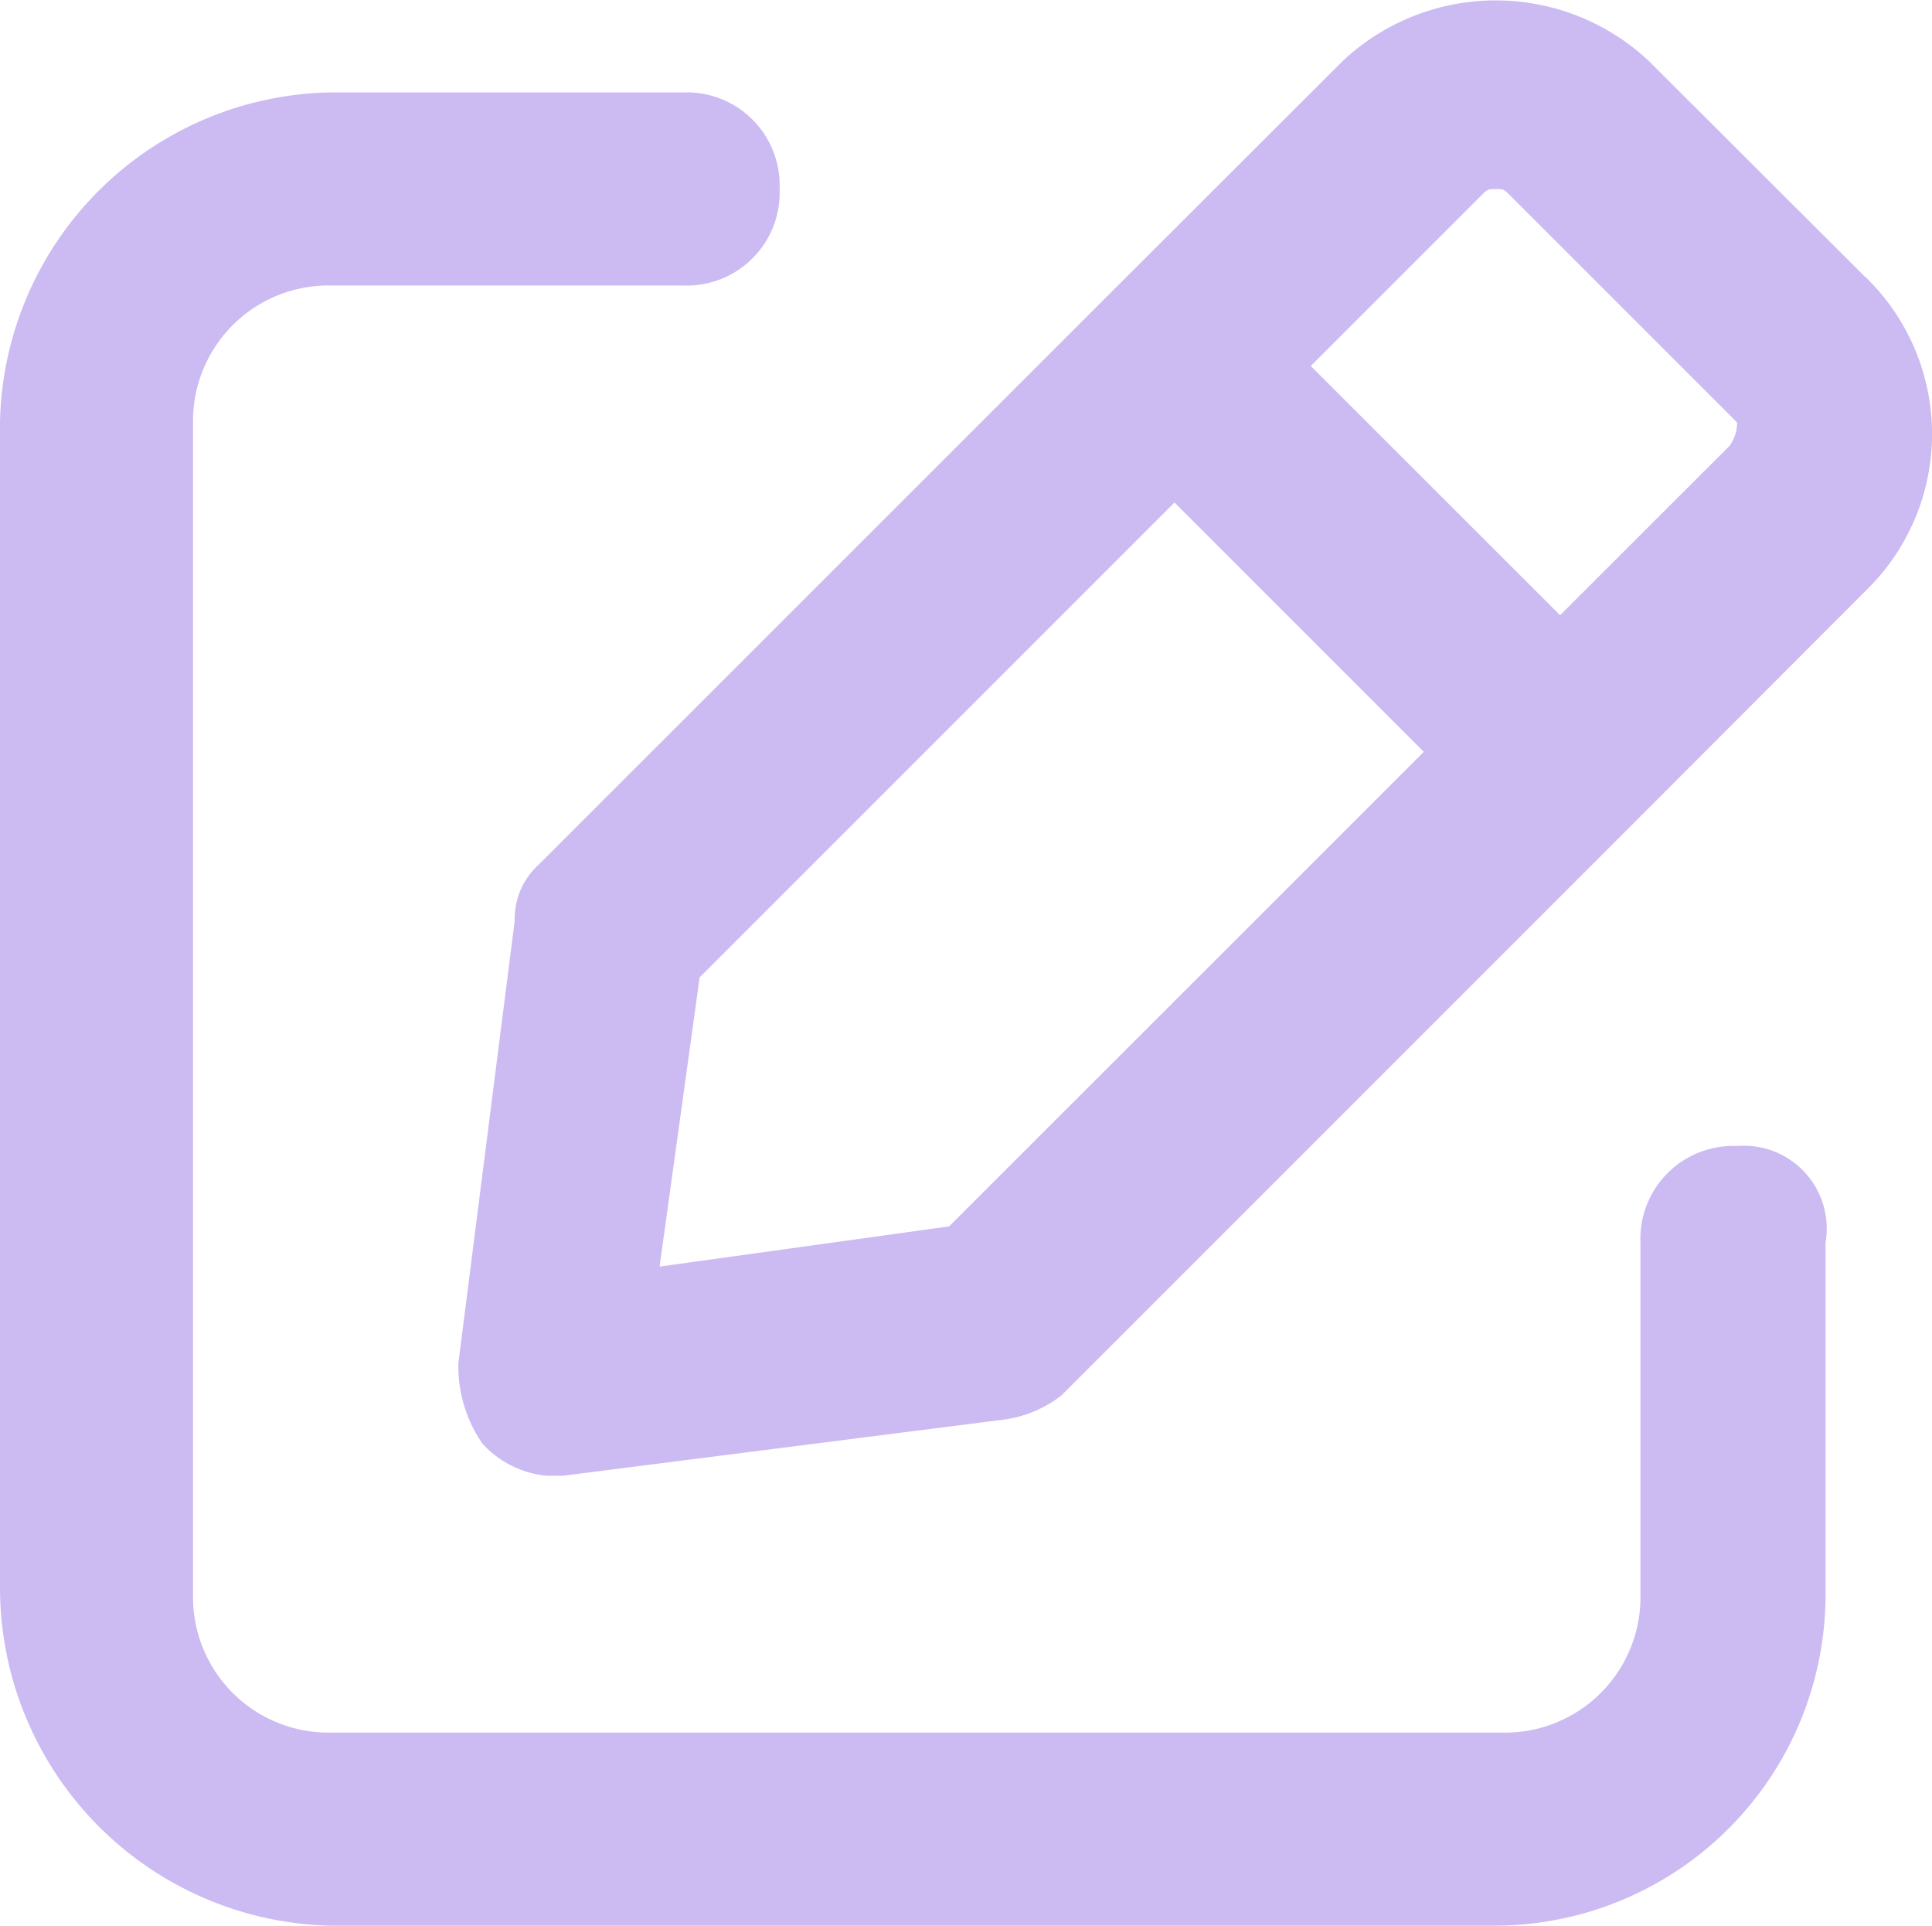 <svg height="17.441" viewBox="0 0 17.496 17.441" width="17.496" xmlns="http://www.w3.org/2000/svg"><g fill="#ccbaf2"><path d="m18.444 2.562-1.966-1.962a2.025 2.025 0 0 0 -2.767 0l-2.111 2.108-5.172 5.171a.661.661 0 0 0 -.218.51l-.51 4.005a1.23 1.23 0 0 0 .218.728.9.9 0 0 0 .583.291h.146l4.005-.51a1.087 1.087 0 0 0 .51-.218l5.171-5.171 2.111-2.114a1.977 1.977 0 0 0 0-2.84zm-8.3 8.593-2.622.364.363-2.619 4.3-4.3 2.258 2.258zm7.064-7.064-1.531 1.53-2.258-2.257 1.529-1.529c.073-.073.073-.073.146-.073s.073 0 .146.073l1.02 1.02 1.02 1.02a.36.36 0 0 1 -.073.218z" transform="translate(-1.549 -.05)"/><path d="m15.73 10.74a.841.841 0 0 0 -.874.874v3.2a1.227 1.227 0 0 1 -1.238 1.238h-10.632a1.227 1.227 0 0 1 -1.238-1.238v-10.628a1.227 1.227 0 0 1 1.238-1.238h3.2a.841.841 0 0 0 .874-.874.841.841 0 0 0 -.87-.874h-3.2a3.048 3.048 0 0 0 -2.99 2.986v10.56a3.063 3.063 0 0 0 2.986 3.054h10.56a3 3 0 0 0 2.986-2.986v-3.2a.75.75 0 0 0 -.8-.874z" transform="translate(0 -.363)"/></g></svg>